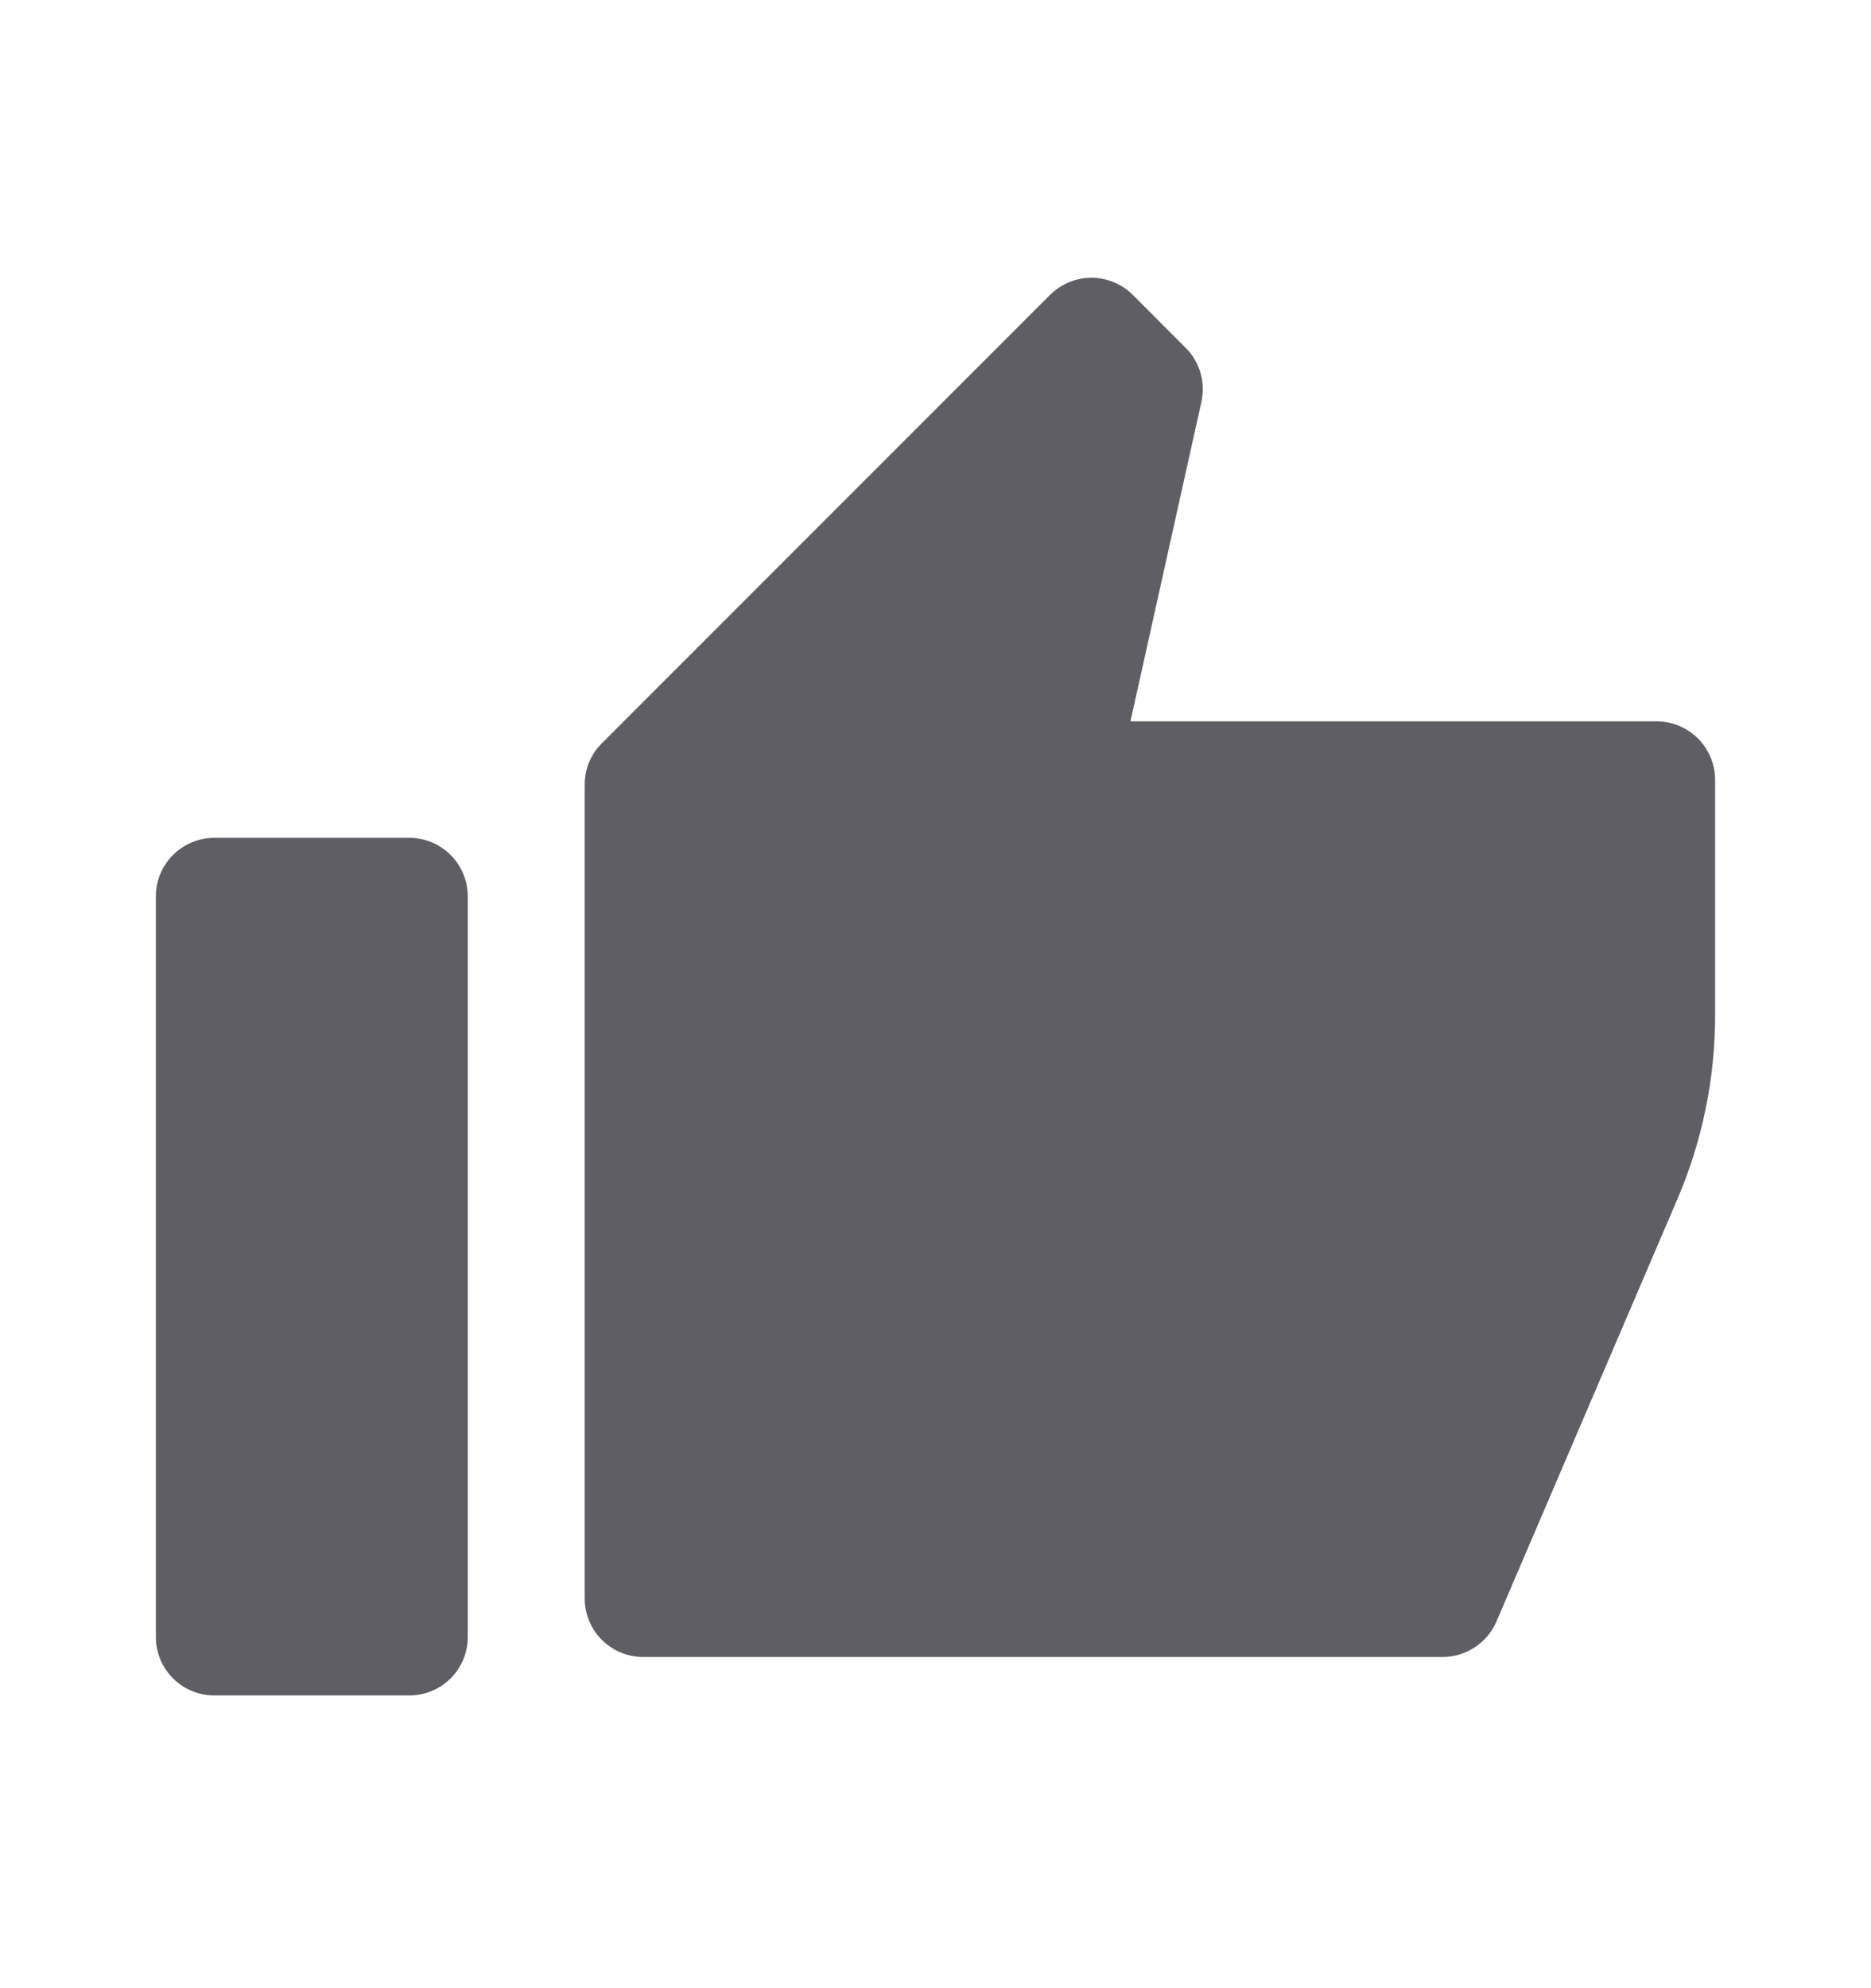 <svg width="16" height="17" viewBox="0 0 16 17" fill="none" xmlns="http://www.w3.org/2000/svg">
<path d="M3.5 7.164H1.833C1.557 7.164 1.333 7.388 1.333 7.664V13.997C1.333 14.274 1.557 14.497 1.833 14.497H3.5C3.776 14.497 4 14.274 4 13.997V7.664C4 7.388 3.776 7.164 3.5 7.164Z" fill="#5E5E64"/>
<path d="M5 6.708C5 6.575 5.053 6.448 5.147 6.355L8.98 2.521C9.074 2.428 9.201 2.375 9.333 2.375C9.466 2.375 9.593 2.428 9.687 2.521L10.139 2.974C10.199 3.033 10.242 3.107 10.266 3.188C10.289 3.268 10.292 3.354 10.274 3.436L9.667 6.168H14.167C14.299 6.168 14.427 6.221 14.52 6.314C14.614 6.408 14.667 6.535 14.667 6.668V8.68C14.667 9.222 14.557 9.758 14.343 10.256L12.797 13.865C12.758 13.955 12.694 14.031 12.612 14.085C12.53 14.139 12.435 14.168 12.337 14.168H5.5C5.367 14.168 5.24 14.115 5.146 14.021C5.053 13.928 5 13.8 5 13.668V6.708Z" fill="#5E5E64"/>
</svg>
